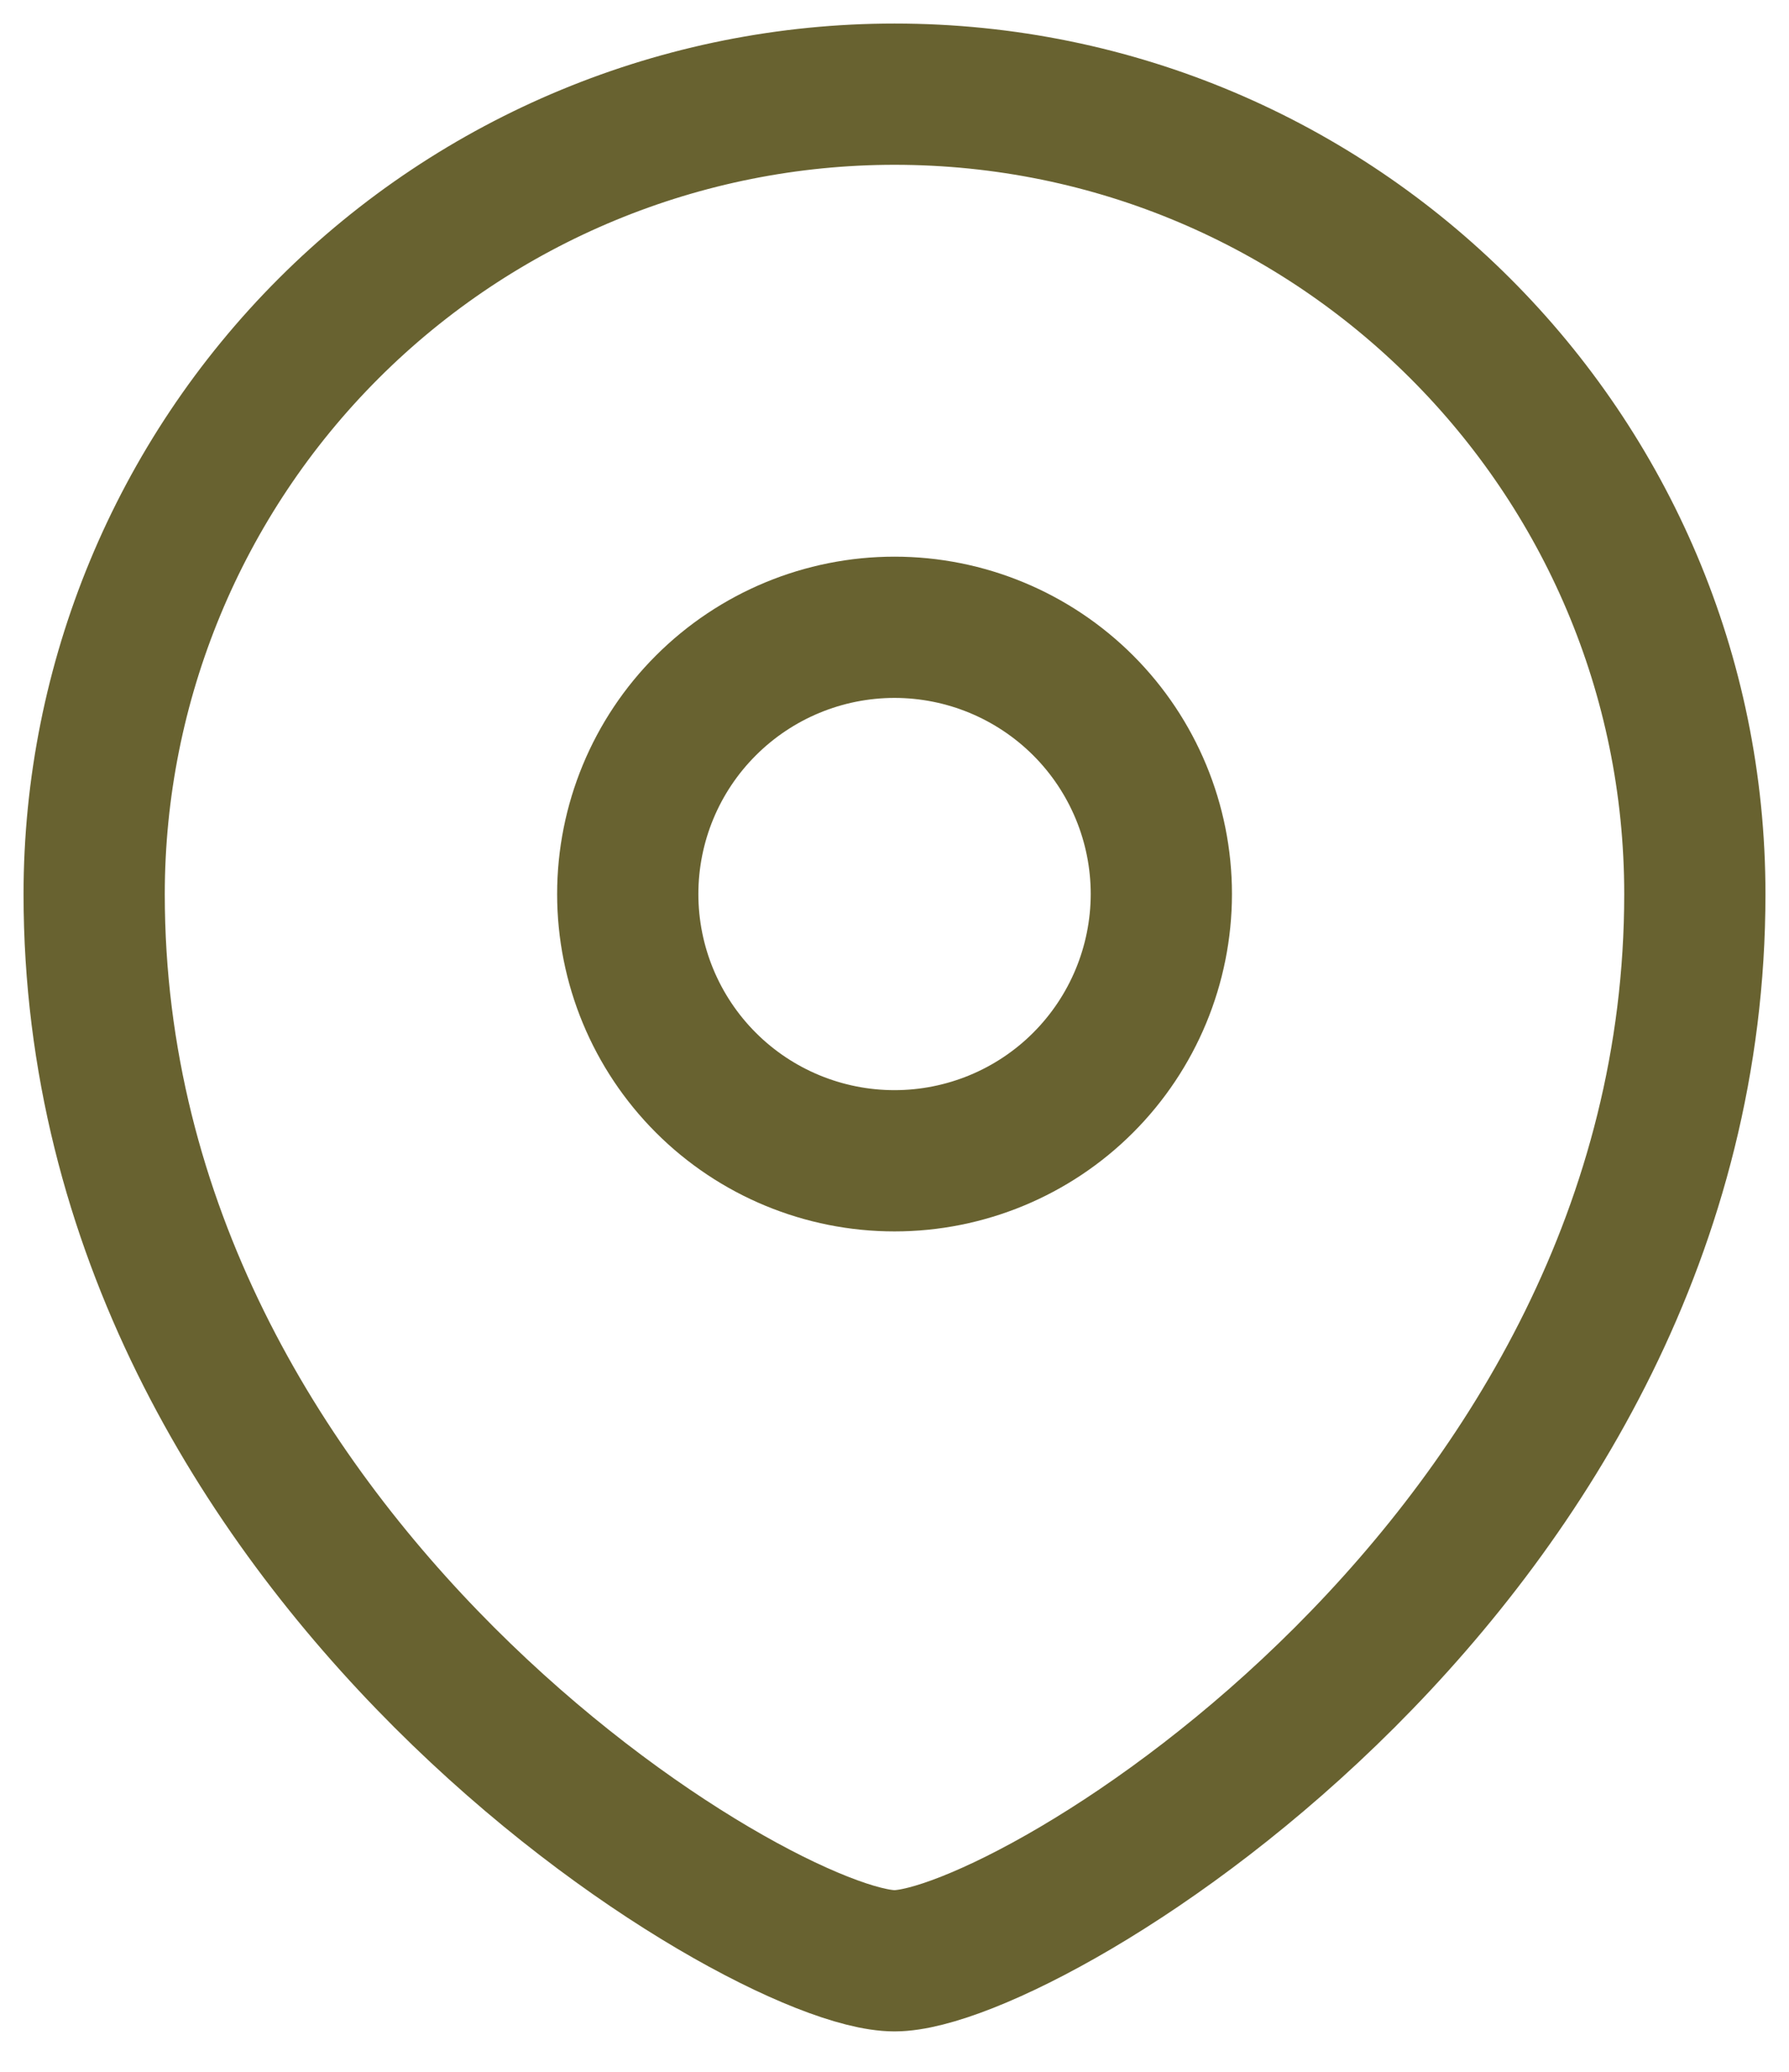 <svg width="19" height="22" viewBox="0 0 19 22" fill="none" xmlns="http://www.w3.org/2000/svg">
<path fill-rule="evenodd" clip-rule="evenodd" d="M9.5 12.326C10.251 12.326 10.972 12.028 11.503 11.497C12.034 10.966 12.333 10.246 12.334 9.494C12.334 8.743 12.035 8.022 11.504 7.491C10.972 6.96 10.252 6.661 9.5 6.661C8.749 6.661 8.028 6.96 7.497 7.491C6.965 8.022 6.667 8.743 6.667 9.494C6.667 10.246 6.966 10.966 7.497 11.497C8.028 12.028 8.749 12.326 9.5 12.326Z" stroke="#686230" stroke-width="1.5" stroke-linecap="square"/>
<path fill-rule="evenodd" clip-rule="evenodd" d="M18 9.494C18 16.573 10.917 20.821 9.5 20.821C8.083 20.821 1 16.573 1 9.494C1.001 7.241 1.897 5.08 3.491 3.487C5.085 1.894 7.247 1 9.5 1C14.193 1 18 4.804 18 9.494Z" stroke="#686230" stroke-width="1.5" stroke-linecap="square"/>
</svg>
